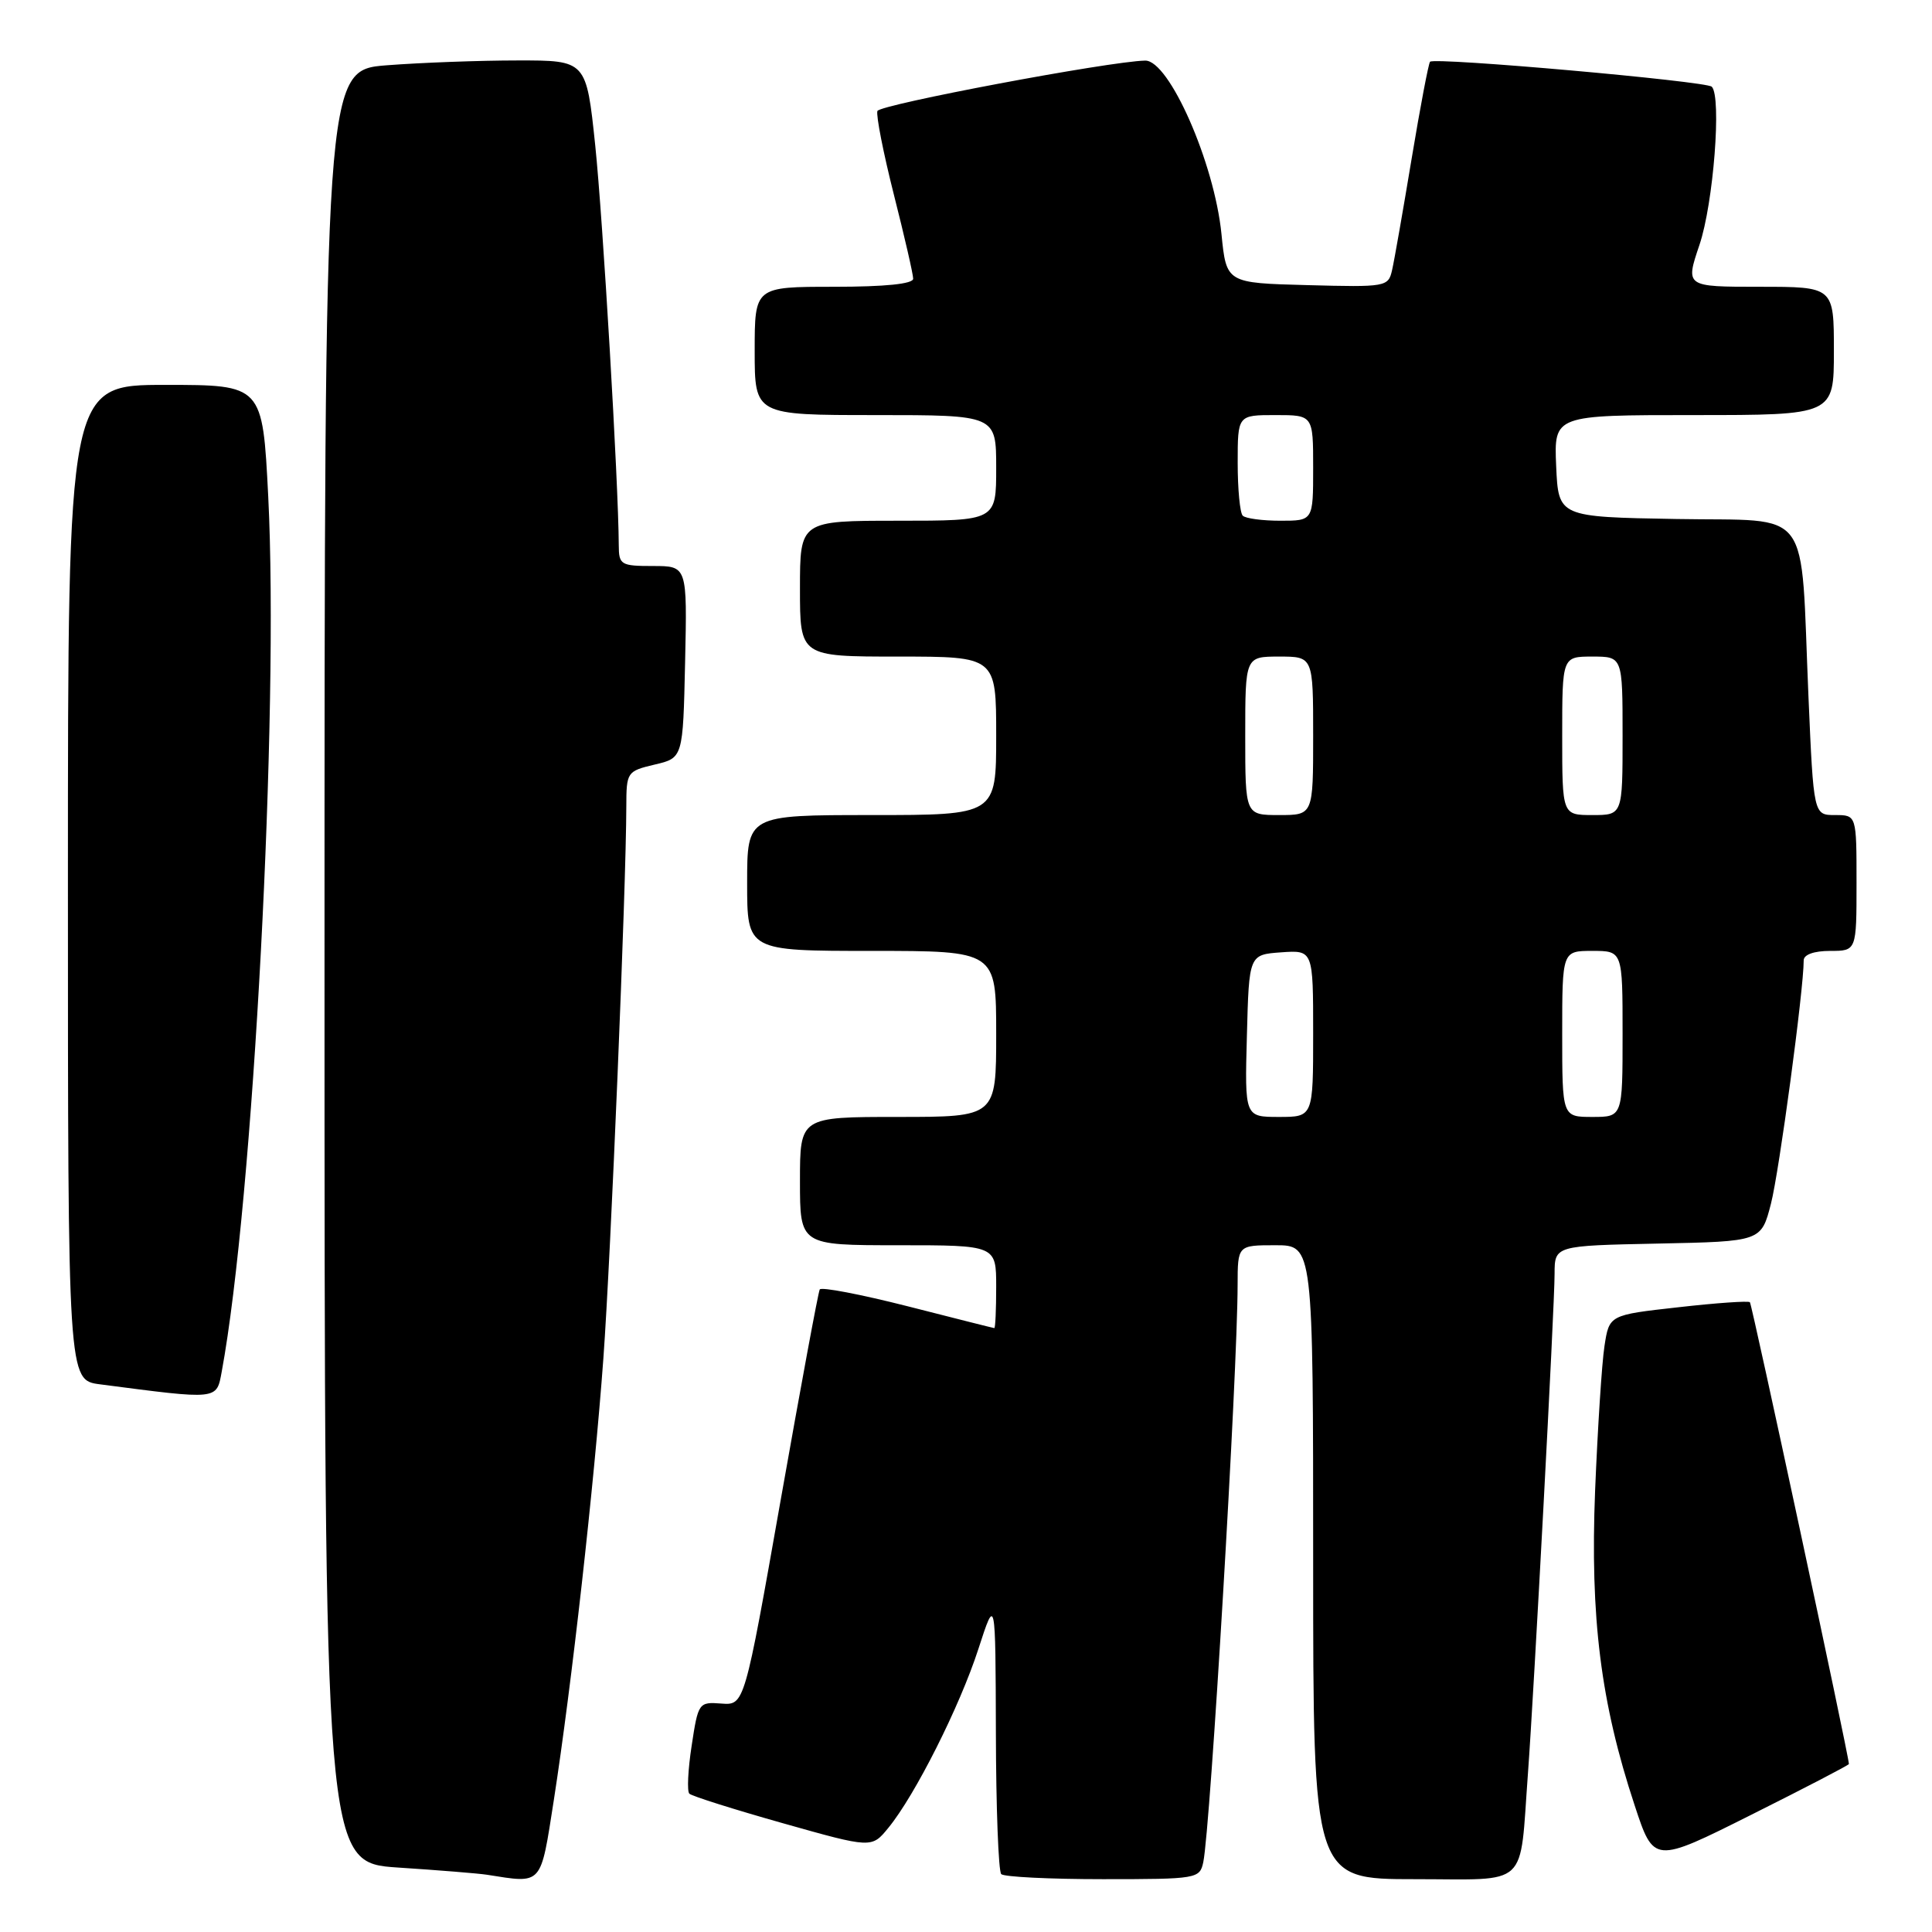 <?xml version="1.0" encoding="UTF-8" standalone="no"?>
<!DOCTYPE svg PUBLIC "-//W3C//DTD SVG 1.1//EN" "http://www.w3.org/Graphics/SVG/1.1/DTD/svg11.dtd" >
<svg xmlns="http://www.w3.org/2000/svg" xmlns:xlink="http://www.w3.org/1999/xlink" version="1.1" viewBox="0 0 256 256">
 <g >
 <path fill="currentColor"
d=" M 73.39 238.49 C 75.73 223.41 78.72 196.83 79.95 180.00 C 80.93 166.59 82.97 117.57 82.99 106.85 C 83.00 102.30 83.08 102.18 86.75 101.31 C 90.50 100.43 90.50 100.43 90.78 87.71 C 91.06 75.00 91.06 75.00 86.53 75.00 C 82.26 75.00 82.00 74.84 81.99 72.25 C 81.95 63.99 79.88 28.93 78.87 19.25 C 77.69 8.00 77.69 8.00 68.59 8.01 C 63.59 8.01 55.79 8.30 51.25 8.65 C 43.00 9.30 43.00 9.30 43.00 128.05 C 43.00 246.81 43.00 246.81 52.75 247.46 C 58.11 247.81 63.40 248.24 64.50 248.41 C 71.96 249.58 71.59 249.99 73.39 238.49 Z  M 159.44 246.75 C 160.38 242.33 163.98 181.85 163.99 170.25 C 164.00 165.00 164.00 165.00 169.00 165.00 C 174.00 165.00 174.00 165.00 174.00 207.00 C 174.00 249.00 174.00 249.00 187.45 249.00 C 202.80 249.00 201.32 250.39 202.46 235.00 C 203.26 224.14 205.99 173.16 205.99 168.78 C 206.00 165.06 206.00 165.06 219.69 164.78 C 233.37 164.50 233.37 164.50 234.66 159.50 C 235.75 155.27 239.00 131.15 239.00 127.25 C 239.00 126.49 240.37 126.00 242.50 126.00 C 246.00 126.00 246.00 126.00 246.00 117.00 C 246.00 108.00 246.00 108.00 243.16 108.00 C 240.31 108.00 240.31 108.00 239.63 92.29 C 238.53 66.63 240.37 69.10 222.13 68.77 C 206.50 68.50 206.50 68.50 206.20 61.75 C 205.91 55.00 205.91 55.00 224.45 55.00 C 243.00 55.00 243.00 55.00 243.00 46.50 C 243.00 38.00 243.00 38.00 233.16 38.00 C 223.31 38.00 223.31 38.00 225.19 32.44 C 227.04 26.96 228.14 12.83 226.82 11.49 C 226.10 10.76 190.10 7.56 189.49 8.18 C 189.29 8.38 188.19 14.16 187.05 21.02 C 185.91 27.88 184.75 34.53 184.46 35.78 C 183.96 38.01 183.68 38.06 173.22 37.78 C 162.50 37.50 162.50 37.50 161.85 31.00 C 160.91 21.58 154.91 7.96 151.74 8.03 C 146.96 8.13 116.55 13.86 116.26 14.71 C 116.07 15.30 117.05 20.29 118.45 25.82 C 119.85 31.34 121.00 36.34 121.00 36.93 C 121.00 37.62 117.28 38.00 110.50 38.00 C 100.00 38.00 100.00 38.00 100.00 46.50 C 100.00 55.00 100.00 55.00 116.00 55.00 C 132.00 55.00 132.00 55.00 132.00 62.00 C 132.00 69.00 132.00 69.00 119.00 69.00 C 106.00 69.00 106.00 69.00 106.00 78.00 C 106.00 87.00 106.00 87.00 119.00 87.00 C 132.00 87.00 132.00 87.00 132.00 97.50 C 132.00 108.00 132.00 108.00 115.50 108.00 C 99.00 108.00 99.00 108.00 99.00 117.00 C 99.00 126.00 99.00 126.00 115.50 126.00 C 132.00 126.00 132.00 126.00 132.00 137.00 C 132.00 148.00 132.00 148.00 119.00 148.00 C 106.00 148.00 106.00 148.00 106.00 156.50 C 106.00 165.00 106.00 165.00 119.00 165.00 C 132.00 165.00 132.00 165.00 132.00 170.50 C 132.00 173.53 131.89 175.99 131.75 175.98 C 131.61 175.97 126.43 174.66 120.24 173.08 C 114.05 171.51 108.82 170.50 108.62 170.86 C 108.42 171.21 106.10 183.75 103.45 198.73 C 98.64 225.96 98.64 225.96 95.58 225.73 C 92.59 225.50 92.51 225.62 91.65 231.30 C 91.16 234.48 91.02 237.35 91.34 237.67 C 91.66 237.99 97.23 239.75 103.71 241.58 C 115.50 244.91 115.50 244.91 117.71 242.20 C 121.25 237.89 127.18 226.10 129.64 218.50 C 131.91 211.50 131.91 211.50 131.96 229.58 C 131.98 239.53 132.30 247.97 132.67 248.33 C 133.03 248.70 139.10 249.00 146.15 249.00 C 158.63 249.00 158.97 248.94 159.44 246.75 Z  M 244.99 233.74 C 244.96 232.56 232.15 172.82 231.87 172.55 C 231.67 172.35 227.39 172.65 222.37 173.22 C 213.23 174.24 213.23 174.24 212.60 178.37 C 212.25 180.64 211.70 189.25 211.36 197.50 C 210.69 214.33 212.10 225.62 216.60 239.22 C 219.14 246.94 219.14 246.94 232.07 240.46 C 239.18 236.90 245.00 233.88 244.99 233.74 Z  M 29.38 181.75 C 33.55 159.23 36.99 94.41 35.54 65.75 C 34.79 51.00 34.79 51.00 21.90 51.00 C 9.00 51.00 9.00 51.00 9.00 116.94 C 9.00 182.88 9.00 182.88 13.25 183.43 C 29.03 185.49 28.68 185.52 29.38 181.75 Z  M 165.22 137.25 C 165.50 126.50 165.50 126.50 169.75 126.19 C 174.00 125.89 174.00 125.89 174.00 136.94 C 174.00 148.00 174.00 148.00 169.47 148.00 C 164.93 148.00 164.93 148.00 165.22 137.25 Z  M 207.00 137.00 C 207.00 126.00 207.00 126.00 211.00 126.00 C 215.00 126.00 215.00 126.00 215.00 137.00 C 215.00 148.00 215.00 148.00 211.00 148.00 C 207.00 148.00 207.00 148.00 207.00 137.00 Z  M 165.00 97.50 C 165.00 87.00 165.00 87.00 169.50 87.00 C 174.00 87.00 174.00 87.00 174.00 97.50 C 174.00 108.00 174.00 108.00 169.50 108.00 C 165.00 108.00 165.00 108.00 165.00 97.50 Z  M 207.00 97.50 C 207.00 87.00 207.00 87.00 211.00 87.00 C 215.00 87.00 215.00 87.00 215.00 97.50 C 215.00 108.00 215.00 108.00 211.00 108.00 C 207.00 108.00 207.00 108.00 207.00 97.50 Z  M 164.67 68.33 C 164.30 67.97 164.00 64.82 164.00 61.33 C 164.00 55.00 164.00 55.00 169.00 55.00 C 174.00 55.00 174.00 55.00 174.00 62.00 C 174.00 69.00 174.00 69.00 169.67 69.00 C 167.28 69.00 165.03 68.70 164.67 68.33 Z "/>
</g>
</svg>